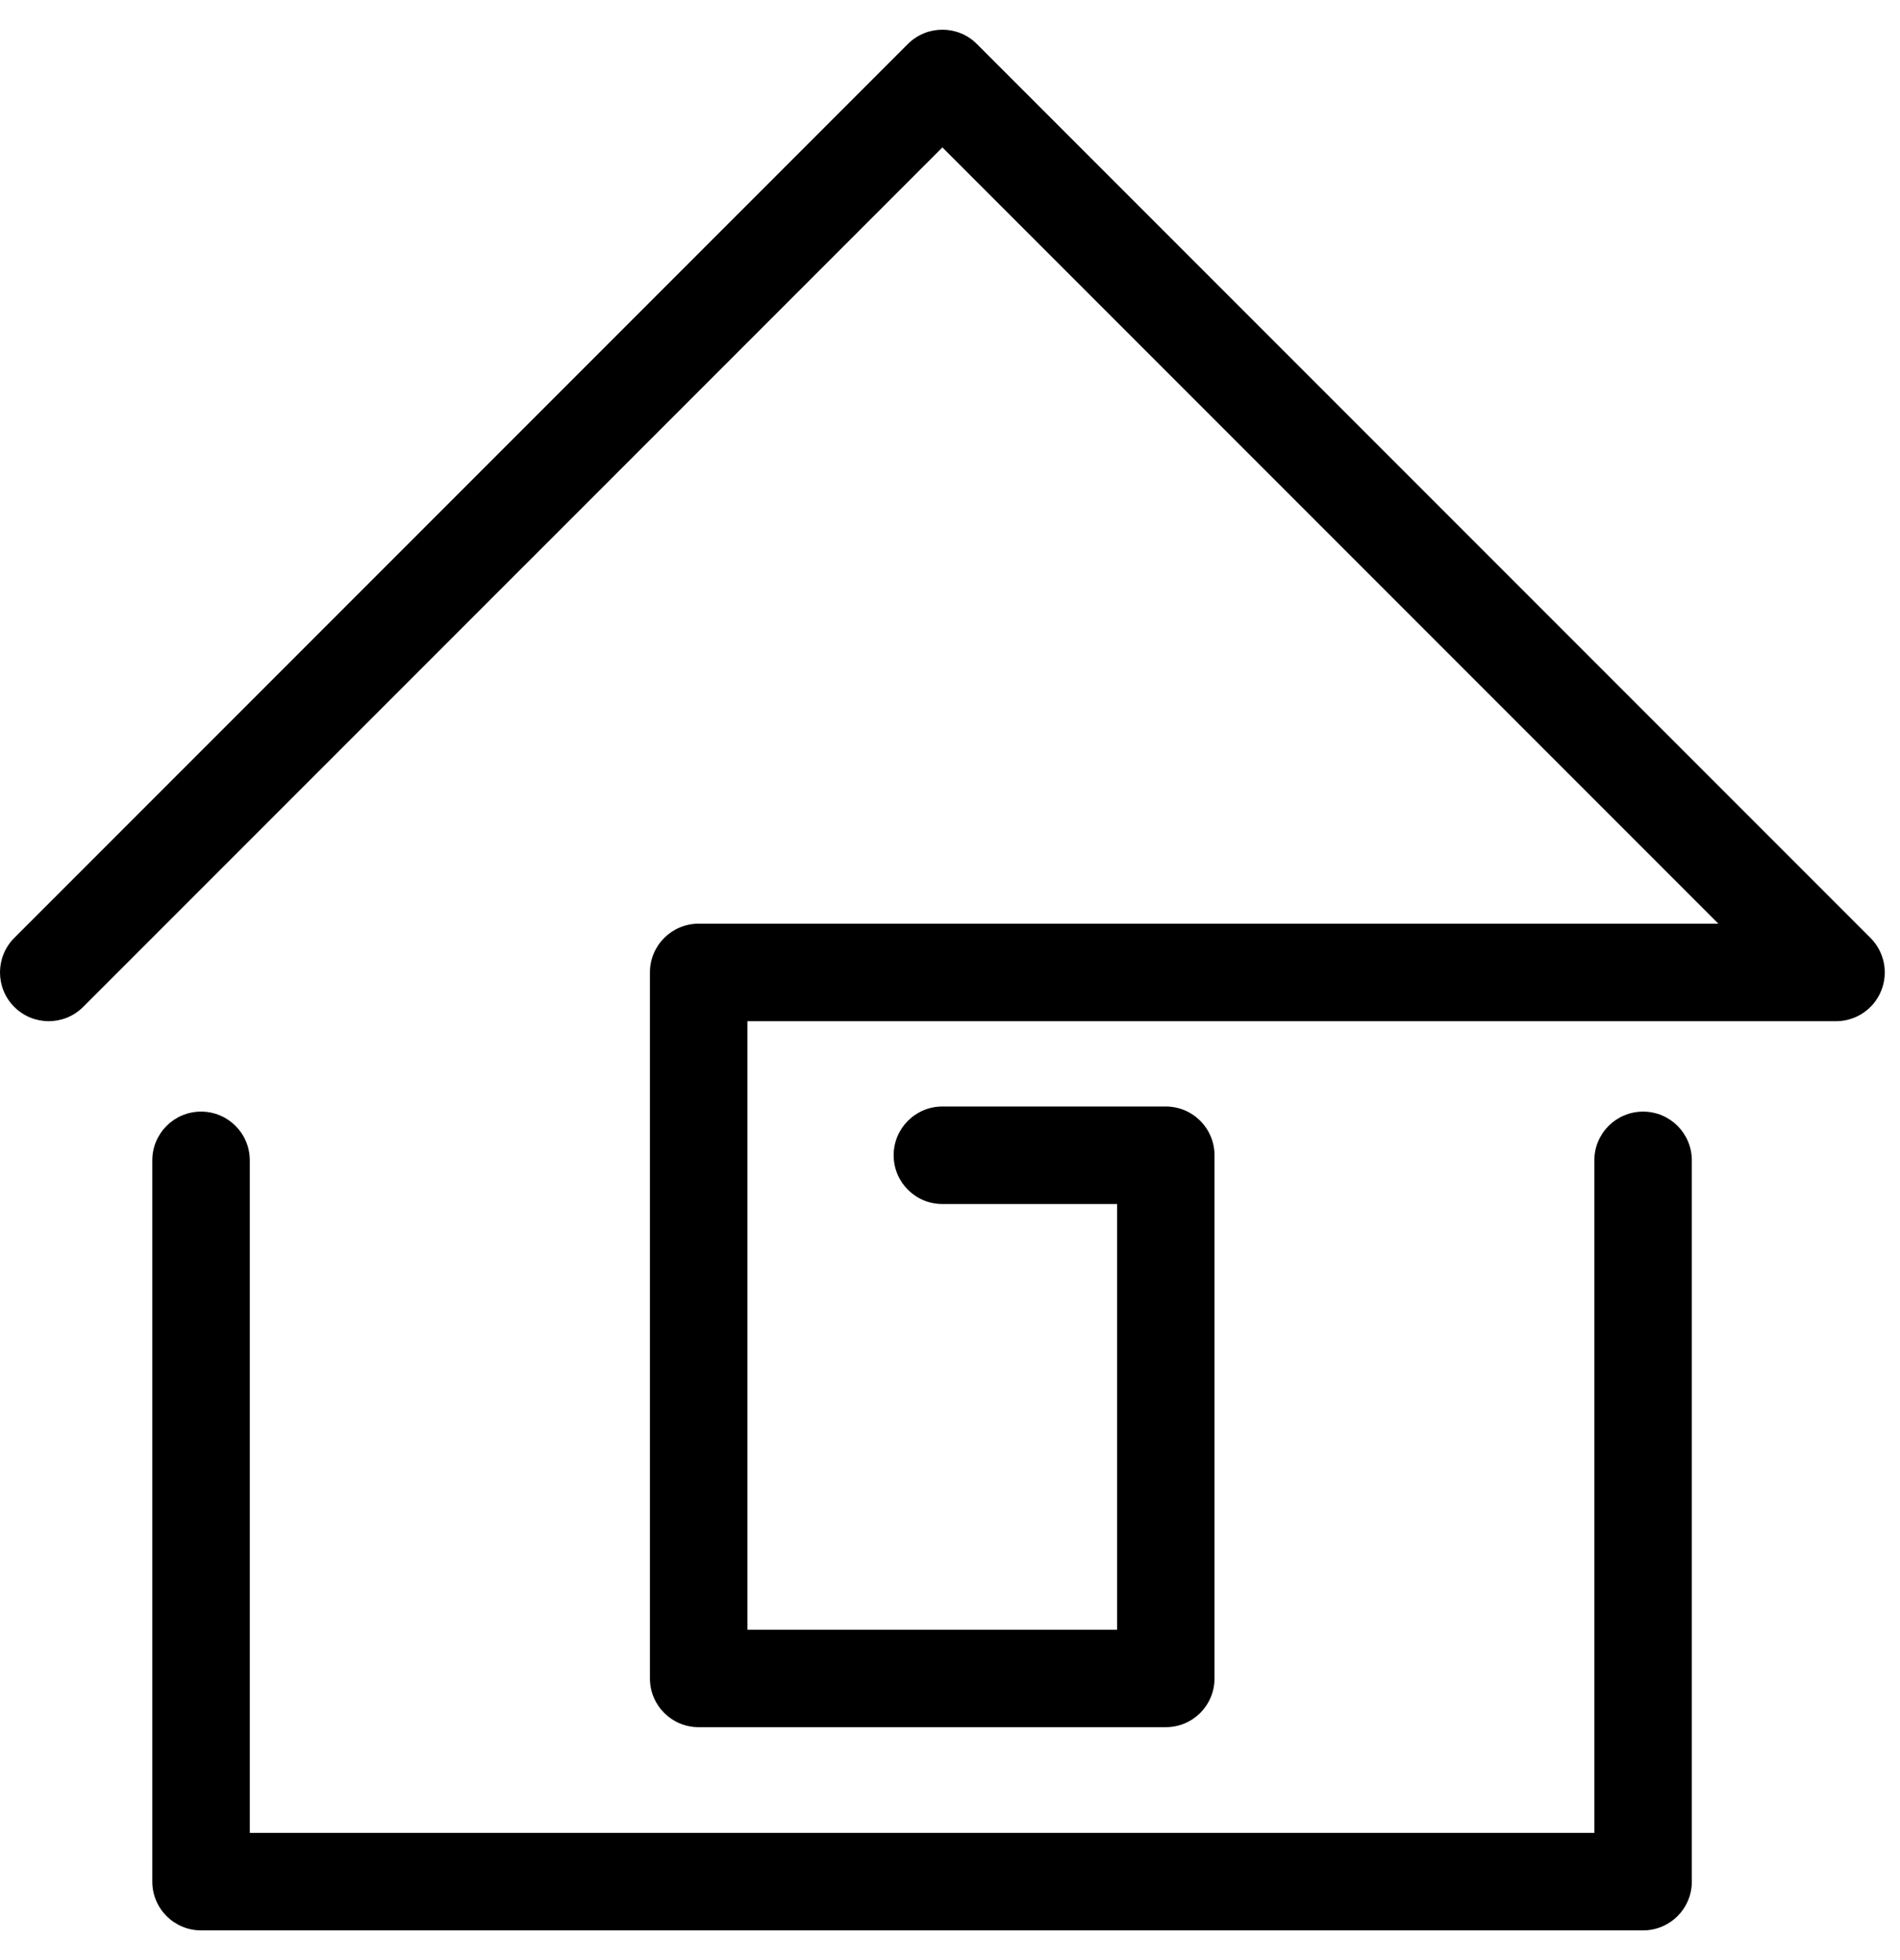 <svg width="32" height="33" viewBox="0 0 32 33" fill="black" xmlns="http://www.w3.org/2000/svg">
<path fill-rule="evenodd" clip-rule="evenodd" d="M3.386 18.715C3.84 18.715 4.207 19.082 4.207 19.536L4.207 30.858H26.852V19.536C26.852 19.082 27.22 18.715 27.673 18.715C28.126 18.715 28.494 19.082 28.494 19.536V31.679C28.494 32.132 28.126 32.5 27.673 32.5H3.386C2.933 32.5 2.565 32.132 2.565 31.679L2.565 19.536C2.565 19.082 2.933 18.715 3.386 18.715Z"/>
<path fill-rule="evenodd" clip-rule="evenodd" d="M15.291 0.74C15.612 0.42 16.132 0.42 16.452 0.74L31.503 15.791C31.738 16.026 31.808 16.379 31.681 16.686C31.554 16.993 31.255 17.193 30.922 17.193H12.588V27.438H18.814V20.271H15.872C15.418 20.271 15.051 19.904 15.051 19.45C15.051 18.997 15.418 18.629 15.872 18.629H19.634C20.088 18.629 20.455 18.997 20.455 19.45V28.258C20.455 28.712 20.088 29.079 19.634 29.079H11.767C11.314 29.079 10.946 28.712 10.946 28.258V16.372C10.946 15.918 11.314 15.551 11.767 15.551H28.941L15.872 2.482L1.401 16.952C1.081 17.273 0.561 17.273 0.24 16.952C-0.08 16.632 -0.08 16.112 0.24 15.791L15.291 0.74Z" />
</svg>
